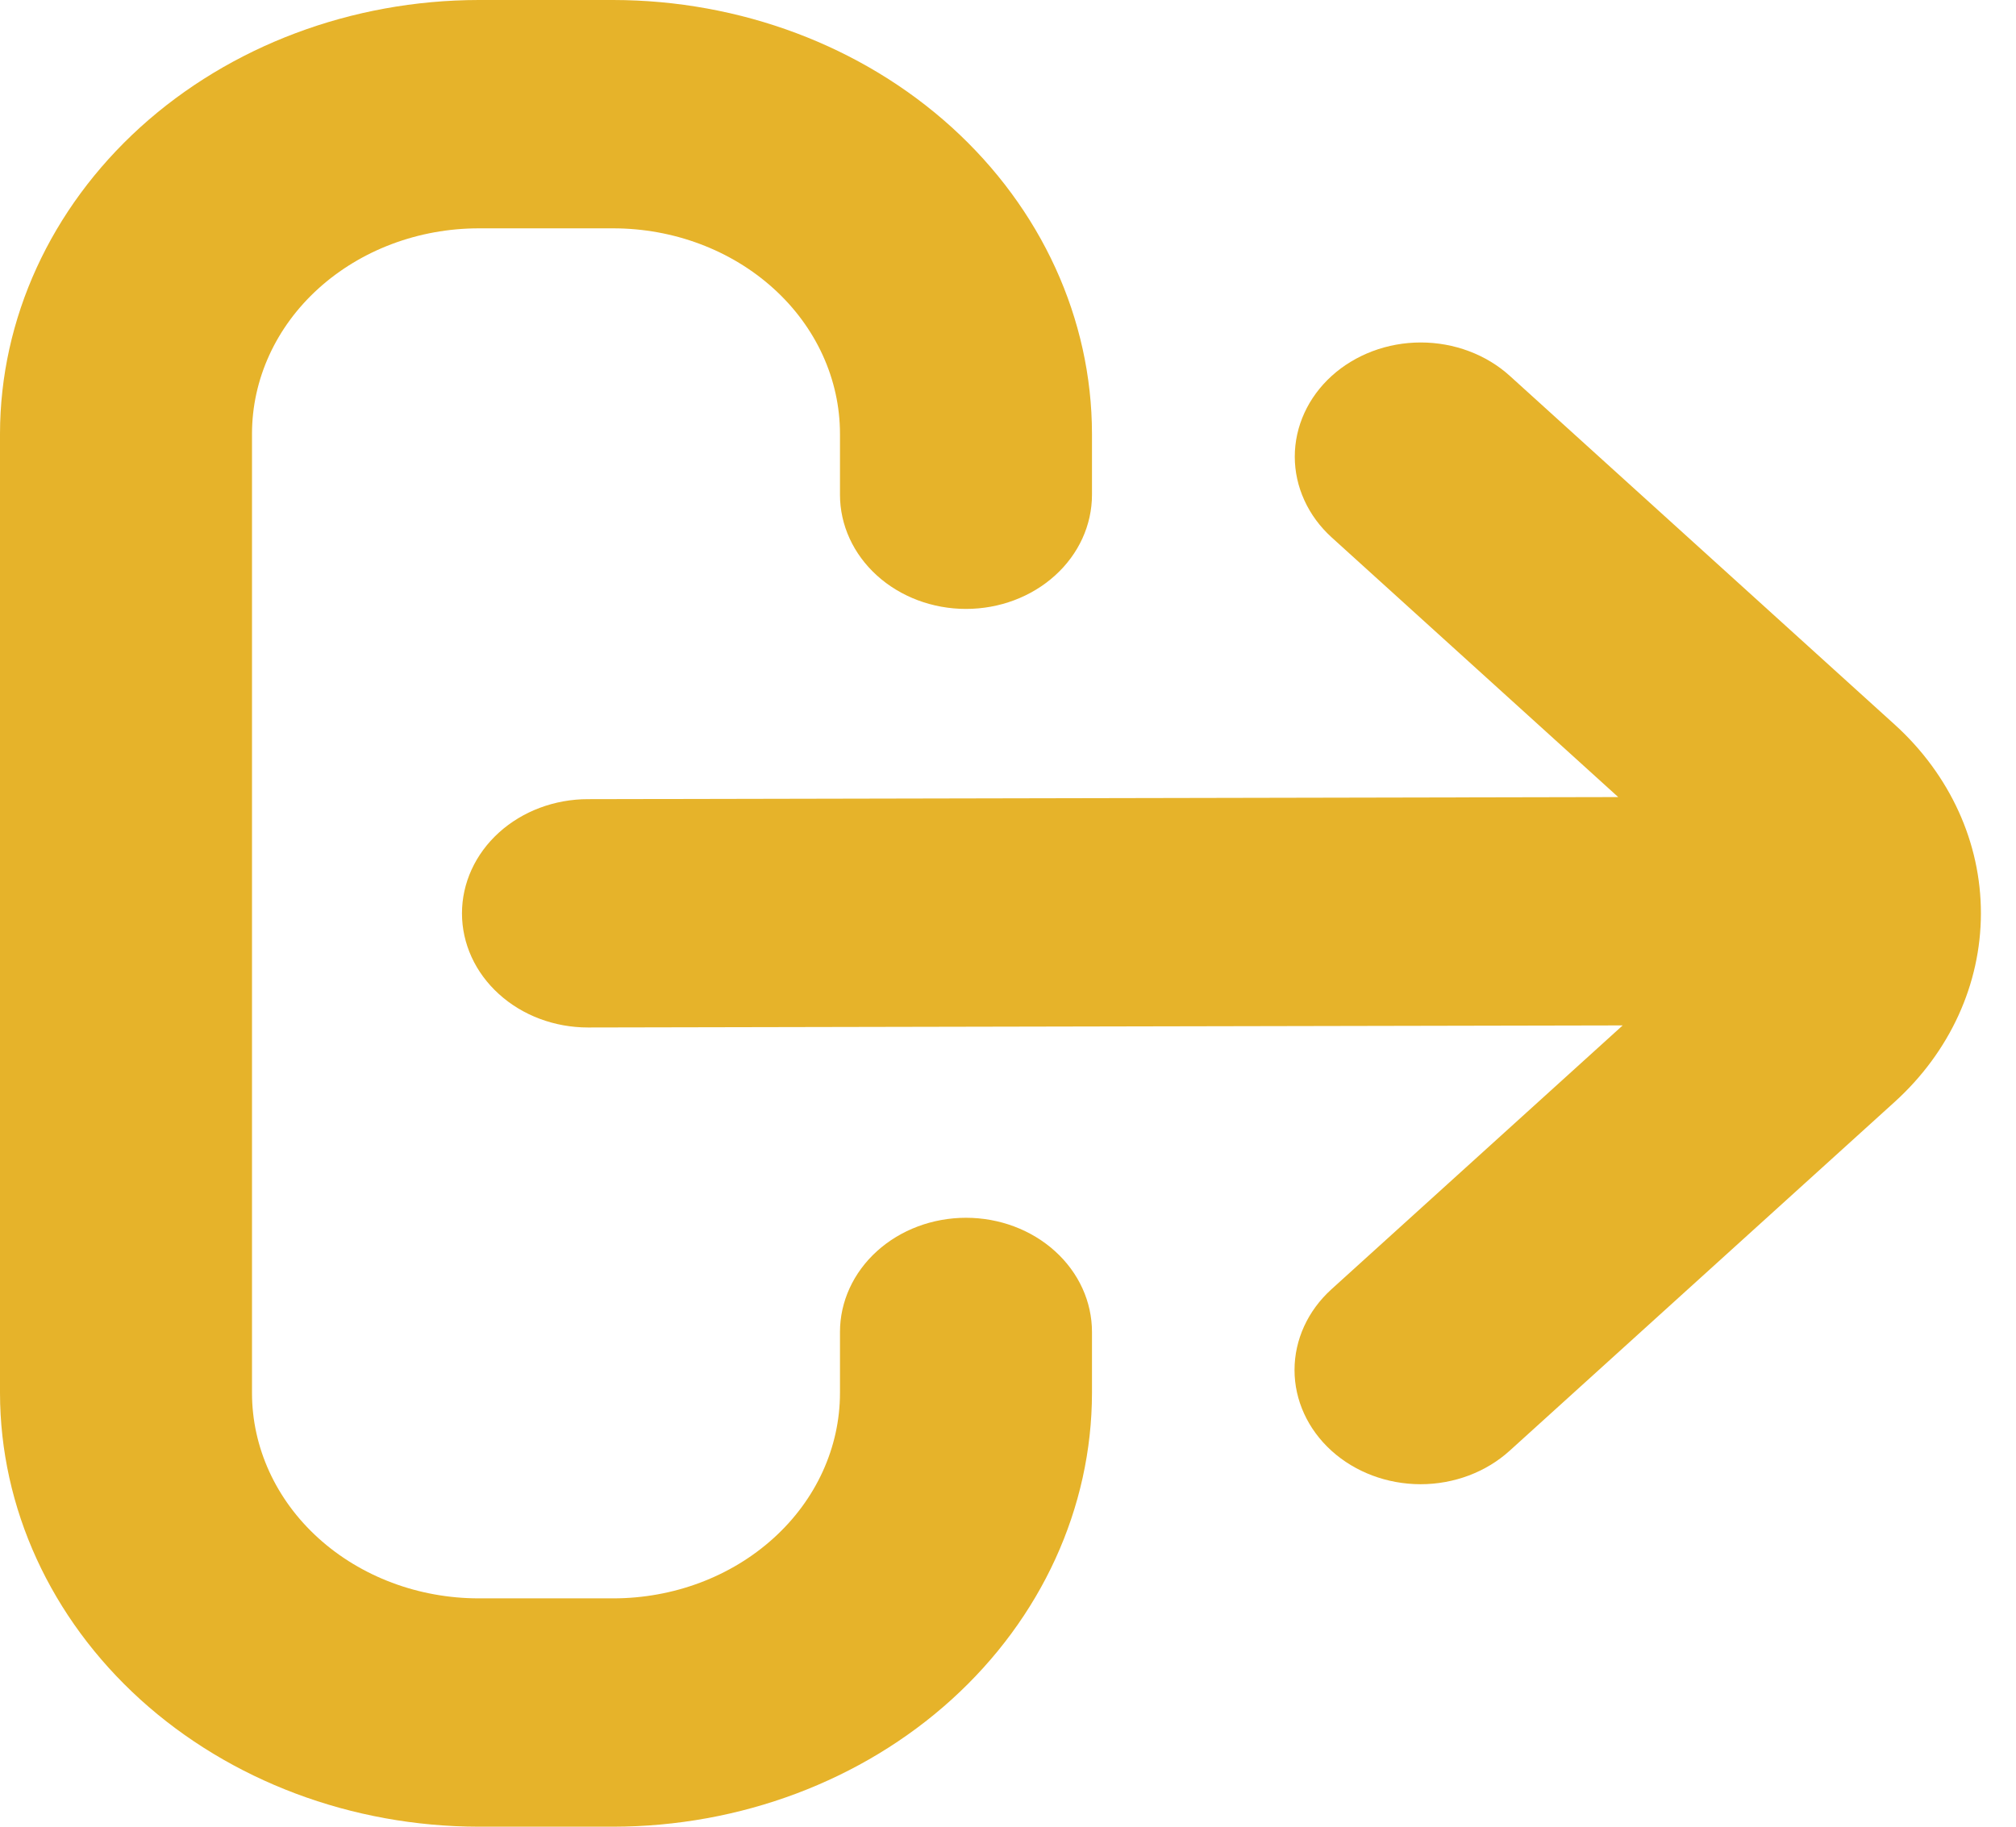 <svg width="32" height="29" viewBox="0 0 32 29" fill="none" xmlns="http://www.w3.org/2000/svg">
<path d="M15.333 19.333C14.803 19.333 14.294 19.524 13.919 19.864C13.544 20.204 13.333 20.665 13.333 21.146V22.113C13.333 22.978 12.954 23.808 12.279 24.419C11.604 25.031 10.688 25.375 9.733 25.375H7.6C6.645 25.375 5.73 25.031 5.054 24.419C4.379 23.808 4 22.978 4 22.113V6.888C4 6.022 4.379 5.192 5.054 4.581C5.73 3.969 6.645 3.625 7.6 3.625H9.733C10.688 3.625 11.604 3.969 12.279 4.581C12.954 5.192 13.333 6.022 13.333 6.888V7.854C13.333 8.335 13.544 8.796 13.919 9.136C14.294 9.476 14.803 9.667 15.333 9.667C15.864 9.667 16.372 9.476 16.747 9.136C17.123 8.796 17.333 8.335 17.333 7.854V6.888C17.331 5.061 16.53 3.311 15.105 2.019C13.68 0.728 11.748 0.002 9.733 0L7.6 0C5.585 0.002 3.653 0.728 2.228 2.019C0.804 3.311 0.002 5.061 0 6.888L0 22.113C0.002 23.939 0.804 25.689 2.228 26.981C3.653 28.272 5.585 28.998 7.6 29H9.733C11.748 28.998 13.68 28.272 15.105 26.981C16.53 25.689 17.331 23.939 17.333 22.113V21.146C17.333 20.665 17.123 20.204 16.747 19.864C16.372 19.524 15.864 19.333 15.333 19.333Z" fill="#E6B32A"/>
<path d="M30.081 11.509L23.966 5.968C23.781 5.8 23.56 5.666 23.317 5.575C23.075 5.484 22.814 5.437 22.552 5.437C22.289 5.437 22.029 5.484 21.787 5.575C21.544 5.667 21.323 5.8 21.138 5.968C20.763 6.308 20.552 6.77 20.552 7.25C20.552 7.488 20.604 7.724 20.705 7.944C20.805 8.164 20.953 8.364 21.138 8.532L25.686 12.654L9.333 12.687C8.803 12.687 8.294 12.878 7.919 13.218C7.544 13.558 7.333 14.019 7.333 14.5C7.333 14.981 7.544 15.442 7.919 15.781C8.294 16.122 8.803 16.312 9.333 16.312L25.757 16.279L21.134 20.468C20.759 20.808 20.548 21.269 20.548 21.75C20.548 22.23 20.759 22.691 21.134 23.031C21.509 23.371 22.017 23.562 22.548 23.563C23.078 23.563 23.587 23.372 23.962 23.032L30.077 17.491C30.951 16.697 31.442 15.622 31.443 14.501C31.444 13.379 30.954 12.304 30.081 11.509Z" fill="#E6B32A"/>
</svg>
